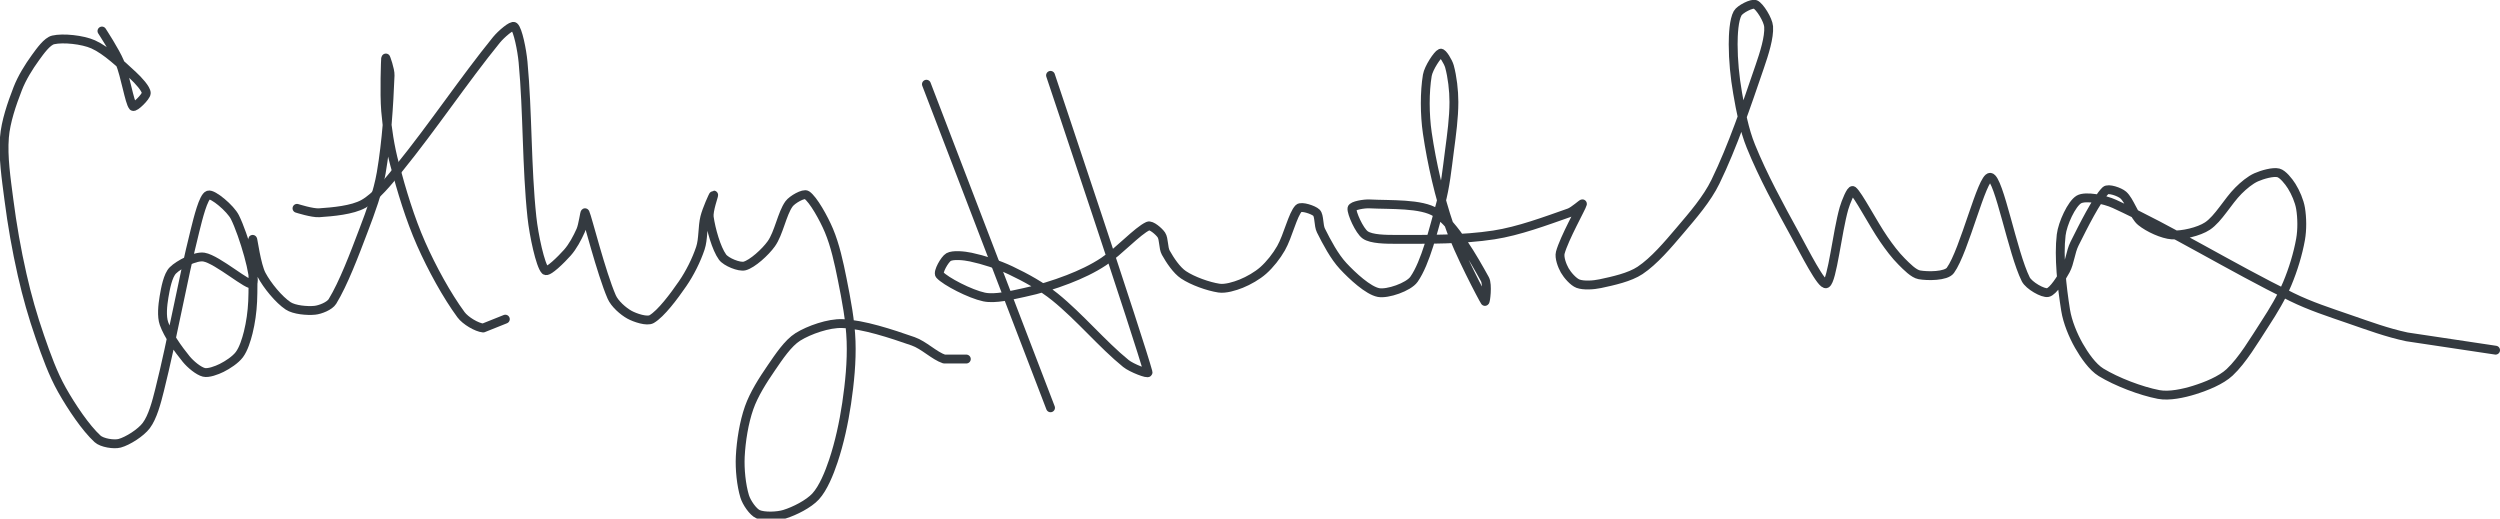 <?xml version="1.0" encoding="UTF-8" standalone="no"?><!DOCTYPE svg PUBLIC "-//W3C//DTD SVG 1.1//EN" "http://www.w3.org/Graphics/SVG/1.1/DTD/svg11.dtd"><svg xmlns="http://www.w3.org/2000/svg" version="1.1" width="564" height="117"><path stroke-linejoin="round" stroke-linecap="round" stroke-width="2" stroke="rgb(52, 58, 64)" fill="none" d="M 23 7 c 0.07 0.12 3 4.58 4 7 c 1.29 3.13 2.18 9.05 3 10 c 0.33 0.39 3 -2.19 3 -3 c 0 -0.95 -1.82 -2.92 -3 -4 c -2.69 -2.47 -5.99 -5.66 -9 -7 c -2.39 -1.06 -6.79 -1.51 -9 -1 c -1.38 0.32 -2.93 2.53 -4 4 c -1.52 2.09 -3.06 4.58 -4 7 c -1.33 3.42 -2.72 7.45 -3 11 c -0.35 4.37 0.39 9.29 1 14 c 0.75 5.8 1.71 11.3 3 17 c 1.09 4.81 2.39 9.36 4 14 c 1.43 4.14 2.93 8.33 5 12 c 2.17 3.84 5.33 8.54 8 11 c 1 0.92 3.71 1.35 5 1 c 1.83 -0.5 4.79 -2.38 6 -4 c 1.44 -1.92 2.31 -5.23 3 -8 c 2.99 -11.96 5.01 -24.04 8 -36 c 0.69 -2.77 1.88 -7.63 3 -8 c 1.02 -0.34 5.02 3.03 6 5 c 1.95 3.91 4.86 13.89 4 15 c -0.69 0.89 -7.92 -5.49 -11 -6 c -1.87 -0.31 -5.62 1.62 -7 3 c -1.14 1.14 -1.67 4.04 -2 6 c -0.31 1.86 -0.58 4.37 0 6 c 0.91 2.56 3.15 5.74 5 8 c 0.98 1.2 2.78 2.7 4 3 c 1 0.25 2.87 -0.44 4 -1 c 1.37 -0.68 3.13 -1.84 4 -3 c 0.93 -1.25 1.58 -3.31 2 -5 c 0.55 -2.22 0.89 -4.64 1 -7 c 0.22 -4.67 -0.12 -13.64 0 -14 c 0.07 -0.21 0.84 5.83 2 8 c 1.29 2.43 3.91 5.61 6 7 c 1.38 0.92 4.31 1.17 6 1 c 1.25 -0.12 3.36 -0.96 4 -2 c 2.48 -4.06 4.91 -10.49 7 -16 c 1.63 -4.29 3.25 -8.62 4 -13 c 1.22 -7.12 1.73 -15.1 2 -22 c 0.05 -1.29 -0.99 -4.11 -1 -4 c -0.04 0.32 -0.33 8.03 0 12 c 0.34 4.02 0.96 8.09 2 12 c 1.63 6.1 3.48 12.29 6 18 c 2.44 5.52 5.82 11.68 9 16 c 1.01 1.37 3.56 2.86 5 3 l 5 -2"/><path stroke-linejoin="round" stroke-linecap="round" stroke-width="2" stroke="rgb(52, 58, 64)" fill="none" d="M 67 47 c 0.09 0.02 3.44 1.1 5 1 c 3.11 -0.21 7.46 -0.59 10 -2 c 2.81 -1.56 5.61 -5.06 8 -8 c 7.68 -9.47 14.68 -19.99 22 -29 c 1.01 -1.24 3.5 -3.42 4 -3 c 0.83 0.69 1.75 5.3 2 8 c 1.07 11.49 0.78 23.53 2 35 c 0.43 4.05 1.89 10.89 3 12 c 0.58 0.58 3.68 -2.51 5 -4 c 1.2 -1.35 2.25 -3.31 3 -5 c 0.53 -1.19 0.89 -4.23 1 -4 c 0.52 1.11 3.64 13.58 6 19 c 0.67 1.54 2.59 3.22 4 4 c 1.27 0.7 3.97 1.6 5 1 c 2.14 -1.25 5.06 -5.18 7 -8 c 1.63 -2.37 3.11 -5.33 4 -8 c 0.7 -2.11 0.45 -4.78 1 -7 c 0.42 -1.69 1.89 -5 2 -5 c 0.1 0 -1.21 3.53 -1 5 c 0.39 2.74 1.59 7.06 3 9 c 0.8 1.1 3.8 2.33 5 2 c 1.73 -0.47 4.64 -3.1 6 -5 c 1.71 -2.4 2.42 -6.82 4 -9 c 0.72 -0.99 3.31 -2.46 4 -2 c 1.46 0.97 3.84 5.24 5 8 c 1.4 3.34 2.25 7.24 3 11 c 0.93 4.66 1.84 9.39 2 14 c 0.16 4.58 -0.32 9.38 -1 14 c -0.65 4.39 -1.63 8.9 -3 13 c -0.92 2.75 -2.28 6.12 -4 8 c -1.55 1.69 -4.75 3.31 -7 4 c -1.68 0.52 -4.65 0.6 -6 0 c -1.13 -0.5 -2.57 -2.61 -3 -4 c -0.77 -2.52 -1.14 -6.13 -1 -9 c 0.18 -3.55 0.84 -7.69 2 -11 c 1.07 -3.05 3.09 -6.22 5 -9 c 1.71 -2.49 3.76 -5.6 6 -7 c 2.54 -1.58 6.97 -3.12 10 -3 c 4.78 0.18 11.02 2.27 16 4 c 2.43 0.85 4.77 3.26 7 4 l 5 0"/><path stroke-linejoin="round" stroke-linecap="round" stroke-width="2" stroke="rgb(52, 58, 64)" fill="none" d="M 209 19 l 28 73"/><path stroke-linejoin="round" stroke-linecap="round" stroke-width="2" stroke="rgb(52, 58, 64)" fill="none" d="M 237 17 c 0.39 1.17 20.26 60.36 22 67 c 0.13 0.51 -3.71 -0.95 -5 -2 c -5.26 -4.26 -10.43 -10.5 -16 -15 c -2.96 -2.39 -6.57 -4.37 -10 -6 c -2.79 -1.32 -6.09 -2.38 -9 -3 c -1.54 -0.33 -4.02 -0.56 -5 0 c -0.88 0.5 -2.52 3.42 -2 4 c 1.3 1.46 6.87 4.34 10 5 c 2.53 0.53 6.08 -0.38 9 -1 c 3.37 -0.71 6.78 -1.75 10 -3 c 2.76 -1.07 5.57 -2.38 8 -4 c 3.48 -2.32 7.57 -6.88 10 -8 c 0.69 -0.32 2.46 1.2 3 2 c 0.61 0.92 0.4 2.91 1 4 c 0.94 1.69 2.45 3.97 4 5 c 2.06 1.38 5.57 2.63 8 3 c 1.45 0.22 3.52 -0.41 5 -1 c 1.69 -0.68 3.65 -1.8 5 -3 c 1.49 -1.32 2.98 -3.21 4 -5 c 1.57 -2.75 2.65 -7.65 4 -9 c 0.57 -0.57 3.33 0.33 4 1 c 0.67 0.67 0.42 2.84 1 4 c 1.33 2.66 3.02 5.86 5 8 c 2.1 2.26 5.66 5.56 8 6 c 2 0.38 6.76 -1.23 8 -3 c 2.61 -3.73 4.42 -11.25 6 -17 c 1.07 -3.88 1.46 -7.88 2 -12 c 0.49 -3.74 1 -7.4 1 -11 c 0 -2.63 -0.37 -5.68 -1 -8 c -0.28 -1.04 -1.58 -3.17 -2 -3 c -0.68 0.27 -2.72 3.33 -3 5 c -0.62 3.72 -0.61 8.83 0 13 c 1.02 6.92 2.71 14.32 5 21 c 1.99 5.81 7.49 16.23 8 17 c 0.14 0.2 0.67 -3.78 0 -5 c -2.51 -4.56 -6.95 -12.35 -11 -15 c -3.3 -2.16 -10.35 -1.76 -15 -2 c -1.27 -0.07 -3.91 0.39 -4 1 c -0.14 1 1.67 5.07 3 6 c 1.4 0.98 4.67 1 7 1 c 7.25 0 14.97 0.08 22 -1 c 5.66 -0.87 11.71 -3.15 17 -5 c 1.08 -0.38 3.05 -2.22 3 -2 c -0.16 0.73 -4.14 7.79 -5 11 c -0.29 1.1 0.41 2.96 1 4 c 0.61 1.07 1.96 2.61 3 3 c 1.23 0.46 3.46 0.33 5 0 c 2.91 -0.62 6.65 -1.43 9 -3 c 3.16 -2.11 6.26 -5.77 9 -9 c 2.93 -3.45 6.09 -7.08 8 -11 c 3.91 -8.04 6.99 -17.21 10 -26 c 1 -2.91 2.17 -6.56 2 -9 c -0.11 -1.54 -2.02 -4.58 -3 -5 c -0.75 -0.32 -3.47 1.05 -4 2 c -0.83 1.5 -1 4.71 -1 7 c 0 3.58 0.37 7.38 1 11 c 0.71 4.06 1.48 8.27 3 12 c 2.74 6.75 6.36 13.36 10 20 c 2.12 3.87 5.98 11.55 7 11 c 1.36 -0.74 2.45 -11.56 4 -17 c 0.4 -1.39 1.59 -4.32 2 -4 c 1.18 0.92 4.5 7.37 7 11 c 1.23 1.78 2.54 3.54 4 5 c 1.14 1.14 2.71 2.77 4 3 c 1.83 0.33 6.02 0.35 7 -1 c 3.17 -4.36 7.13 -21.22 9 -21 c 1.99 0.23 5.03 17.06 8 23 c 0.71 1.42 3.92 3.24 5 3 c 1.19 -0.26 3.05 -3.25 4 -5 c 0.94 -1.72 1.08 -4.15 2 -6 c 2.03 -4.06 4.97 -9.97 7 -12 c 0.6 -0.6 3.17 0.27 4 1 c 1.45 1.27 2.41 4.7 4 6 c 1.68 1.38 4.89 2.86 7 3 c 2.28 0.15 6.06 -0.71 8 -2 c 2.5 -1.67 4.54 -5.54 7 -8 c 1.16 -1.16 2.63 -2.39 4 -3 c 1.4 -0.62 3.81 -1.3 5 -1 c 0.99 0.25 2.31 1.9 3 3 c 0.87 1.39 1.73 3.37 2 5 c 0.35 2.12 0.39 4.81 0 7 c -0.58 3.26 -1.68 6.86 -3 10 c -1.3 3.09 -3.11 6.1 -5 9 c -2.49 3.84 -5.06 8.24 -8 11 c -1.94 1.82 -5.33 3.17 -8 4 c -2.4 0.75 -5.66 1.45 -8 1 c -4.04 -0.77 -9.51 -2.87 -13 -5 c -1.95 -1.19 -3.79 -3.88 -5 -6 c -1.32 -2.32 -2.57 -5.33 -3 -8 c -0.85 -5.32 -1.59 -12.07 -1 -17 c 0.31 -2.59 2.36 -7.04 4 -8 c 1.48 -0.86 5.73 -0.04 8 1 c 12.73 5.84 26.33 14.29 40 21 c 4.21 2.07 8.49 3.44 13 5 c 4.4 1.52 8.56 3.06 13 4 l 20 3"/></svg>